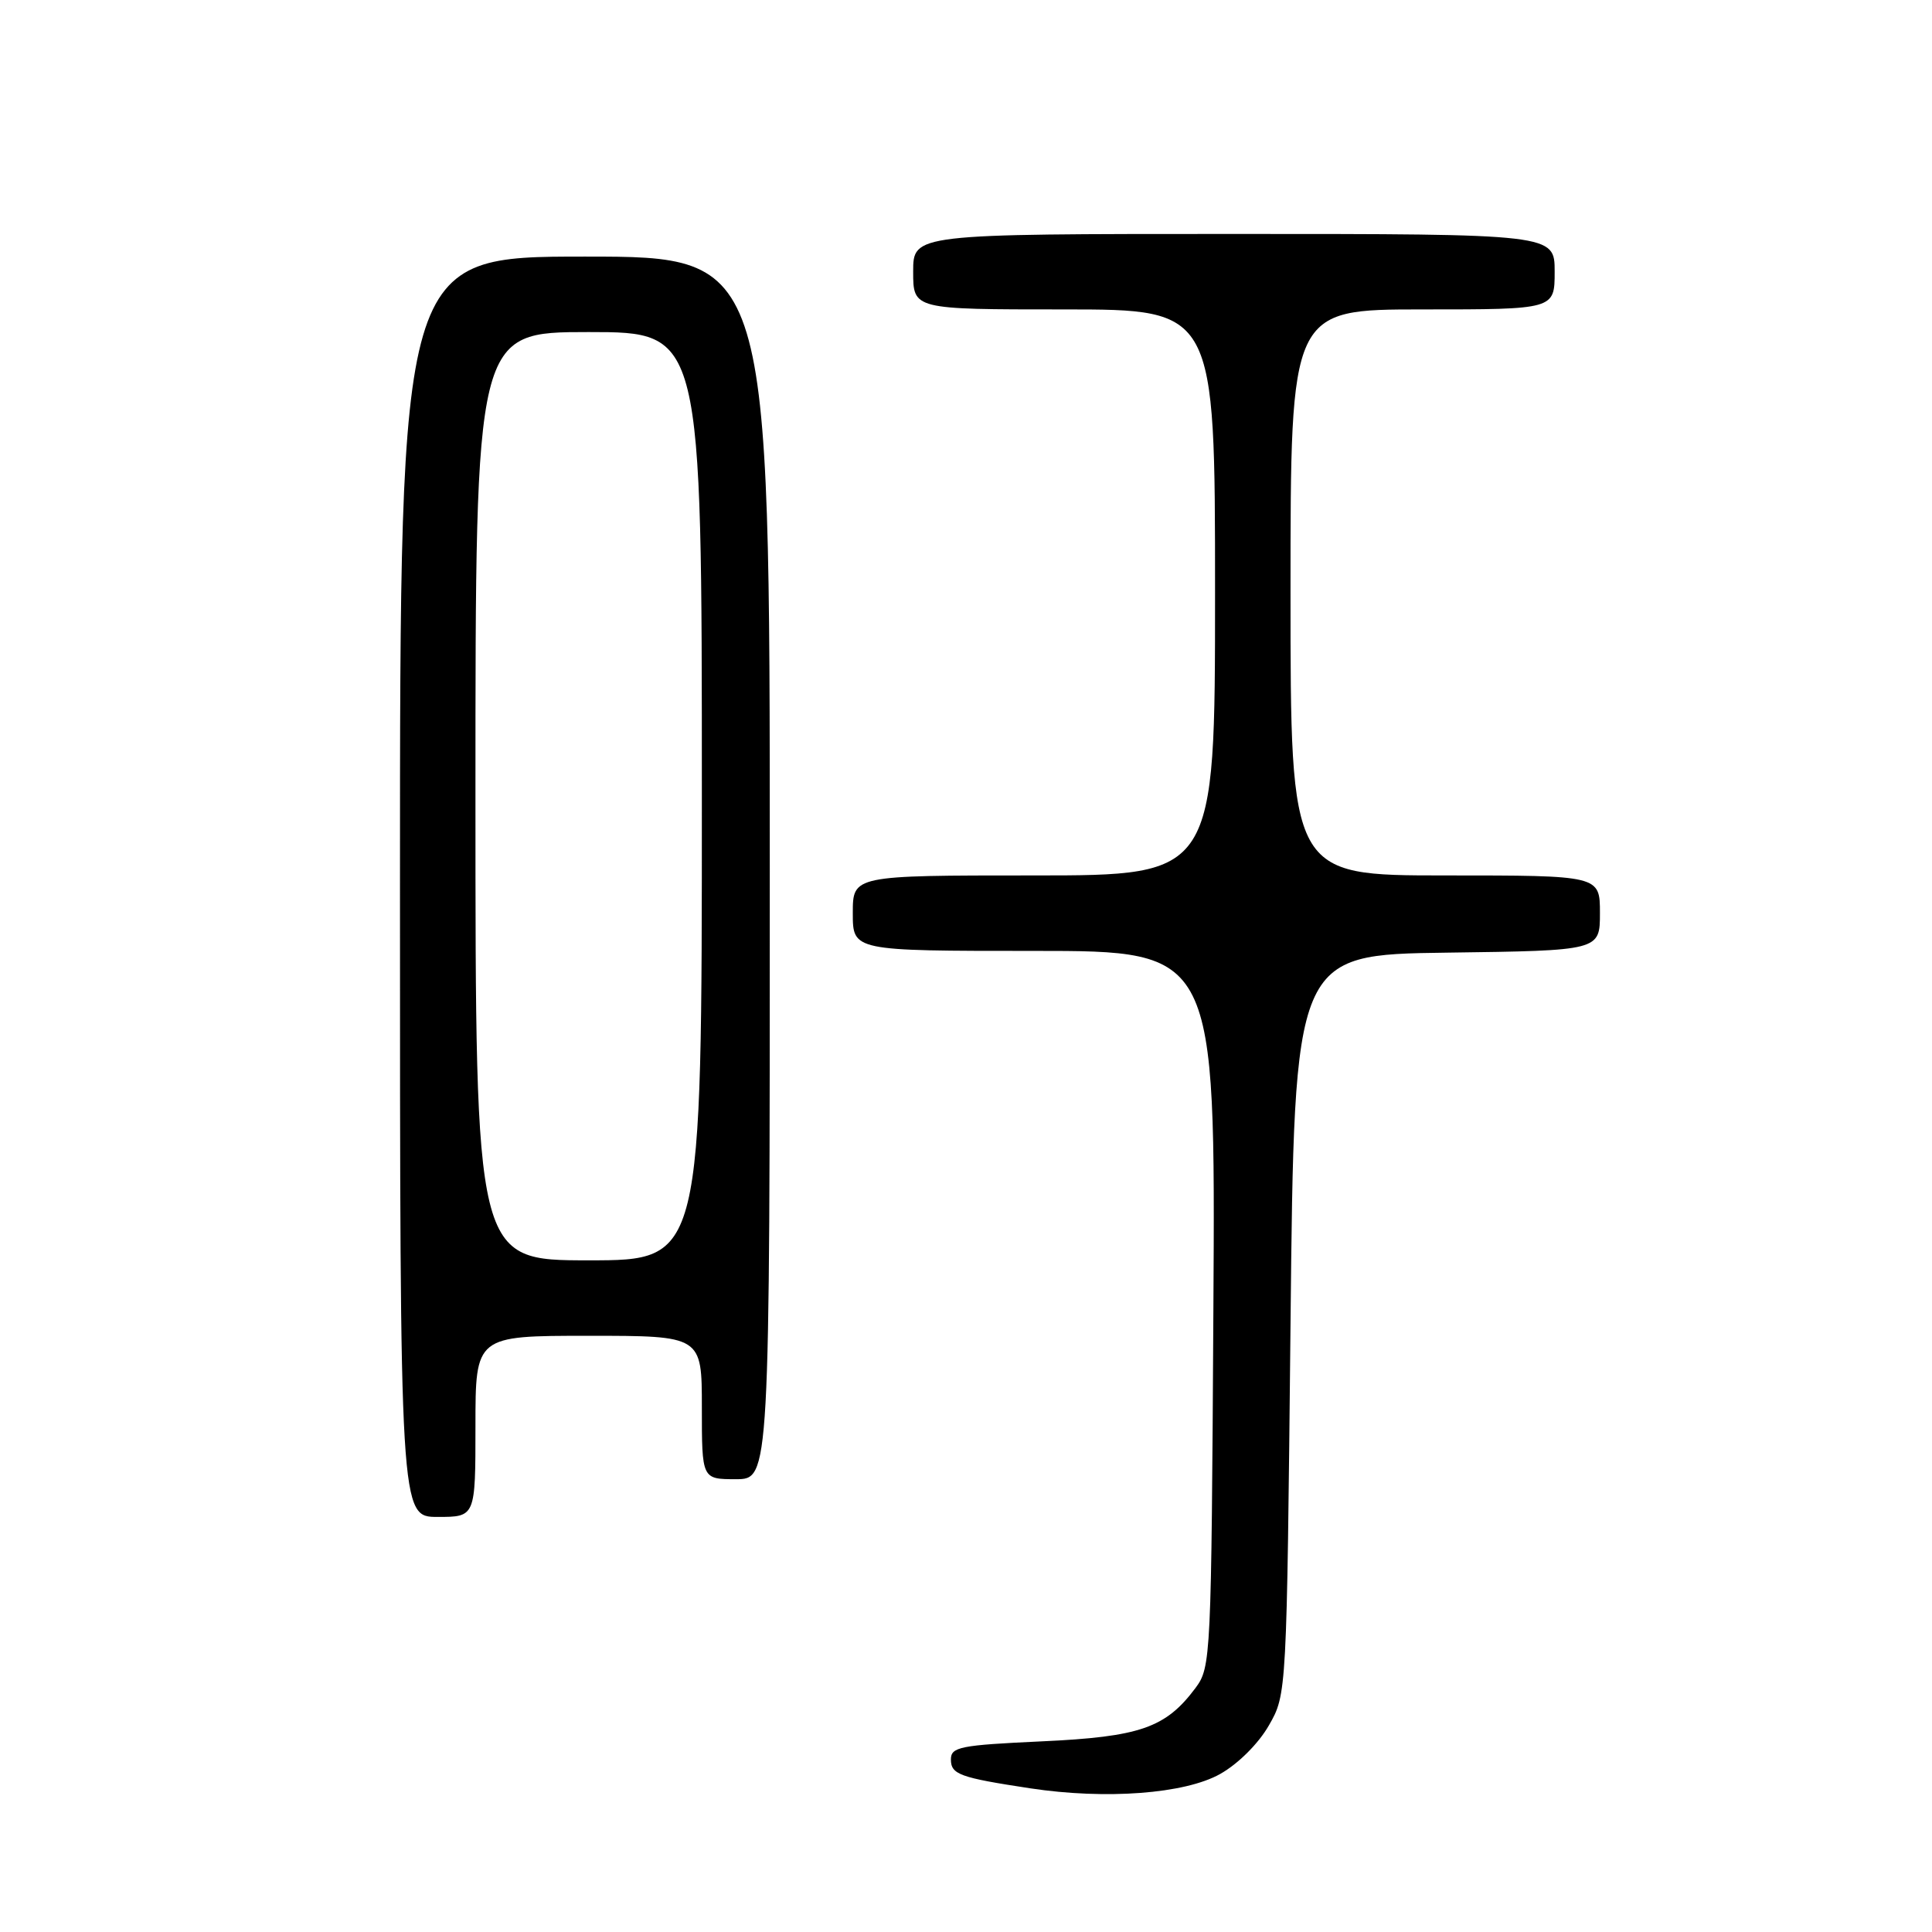 <?xml version="1.0" encoding="UTF-8" standalone="no"?>
<!DOCTYPE svg PUBLIC "-//W3C//DTD SVG 1.1//EN" "http://www.w3.org/Graphics/SVG/1.1/DTD/svg11.dtd" >
<svg xmlns="http://www.w3.org/2000/svg" xmlns:xlink="http://www.w3.org/1999/xlink" version="1.1" viewBox="0 0 256 256">
 <g >
 <path fill="currentColor"
d=" M 161.68 235.06 C 164.06 233.72 166.75 231.04 168.13 228.63 C 170.50 224.50 170.50 224.50 171.00 175.50 C 171.50 126.50 171.50 126.50 191.75 126.23 C 212.00 125.96 212.00 125.96 212.00 120.98 C 212.00 116.00 212.00 116.00 191.50 116.00 C 171.00 116.00 171.00 116.00 171.00 78.50 C 171.00 41.00 171.00 41.00 188.50 41.00 C 206.00 41.00 206.00 41.00 206.00 36.00 C 206.00 31.00 206.00 31.00 163.50 31.00 C 121.00 31.00 121.00 31.00 121.00 36.00 C 121.00 41.00 121.00 41.00 141.00 41.00 C 161.00 41.00 161.00 41.00 161.00 78.50 C 161.00 116.00 161.00 116.00 137.00 116.00 C 113.00 116.00 113.00 116.00 113.00 121.00 C 113.00 126.00 113.00 126.00 137.03 126.00 C 161.06 126.00 161.06 126.00 160.78 173.43 C 160.51 219.86 160.46 220.91 158.40 223.68 C 154.45 228.96 151.06 230.14 138.00 230.74 C 127.23 231.24 126.00 231.48 126.00 233.13 C 126.00 235.12 127.16 235.54 136.50 236.96 C 146.55 238.48 156.99 237.70 161.68 235.06 Z  M 63.00 189.00 C 63.00 177.00 63.00 177.00 78.00 177.00 C 93.00 177.00 93.00 177.00 93.00 186.50 C 93.00 196.00 93.00 196.00 97.50 196.00 C 102.00 196.00 102.00 196.00 102.00 115.00 C 102.00 34.00 102.00 34.00 77.50 34.00 C 53.00 34.00 53.00 34.00 53.00 117.50 C 53.00 201.00 53.00 201.00 58.00 201.00 C 63.00 201.00 63.00 201.00 63.00 189.00 Z  M 63.00 105.50 C 63.00 44.00 63.00 44.00 78.00 44.00 C 93.00 44.00 93.00 44.00 93.00 105.50 C 93.00 167.00 93.00 167.00 78.00 167.00 C 63.00 167.00 63.00 167.00 63.00 105.50 Z "/>
</g>
</svg>